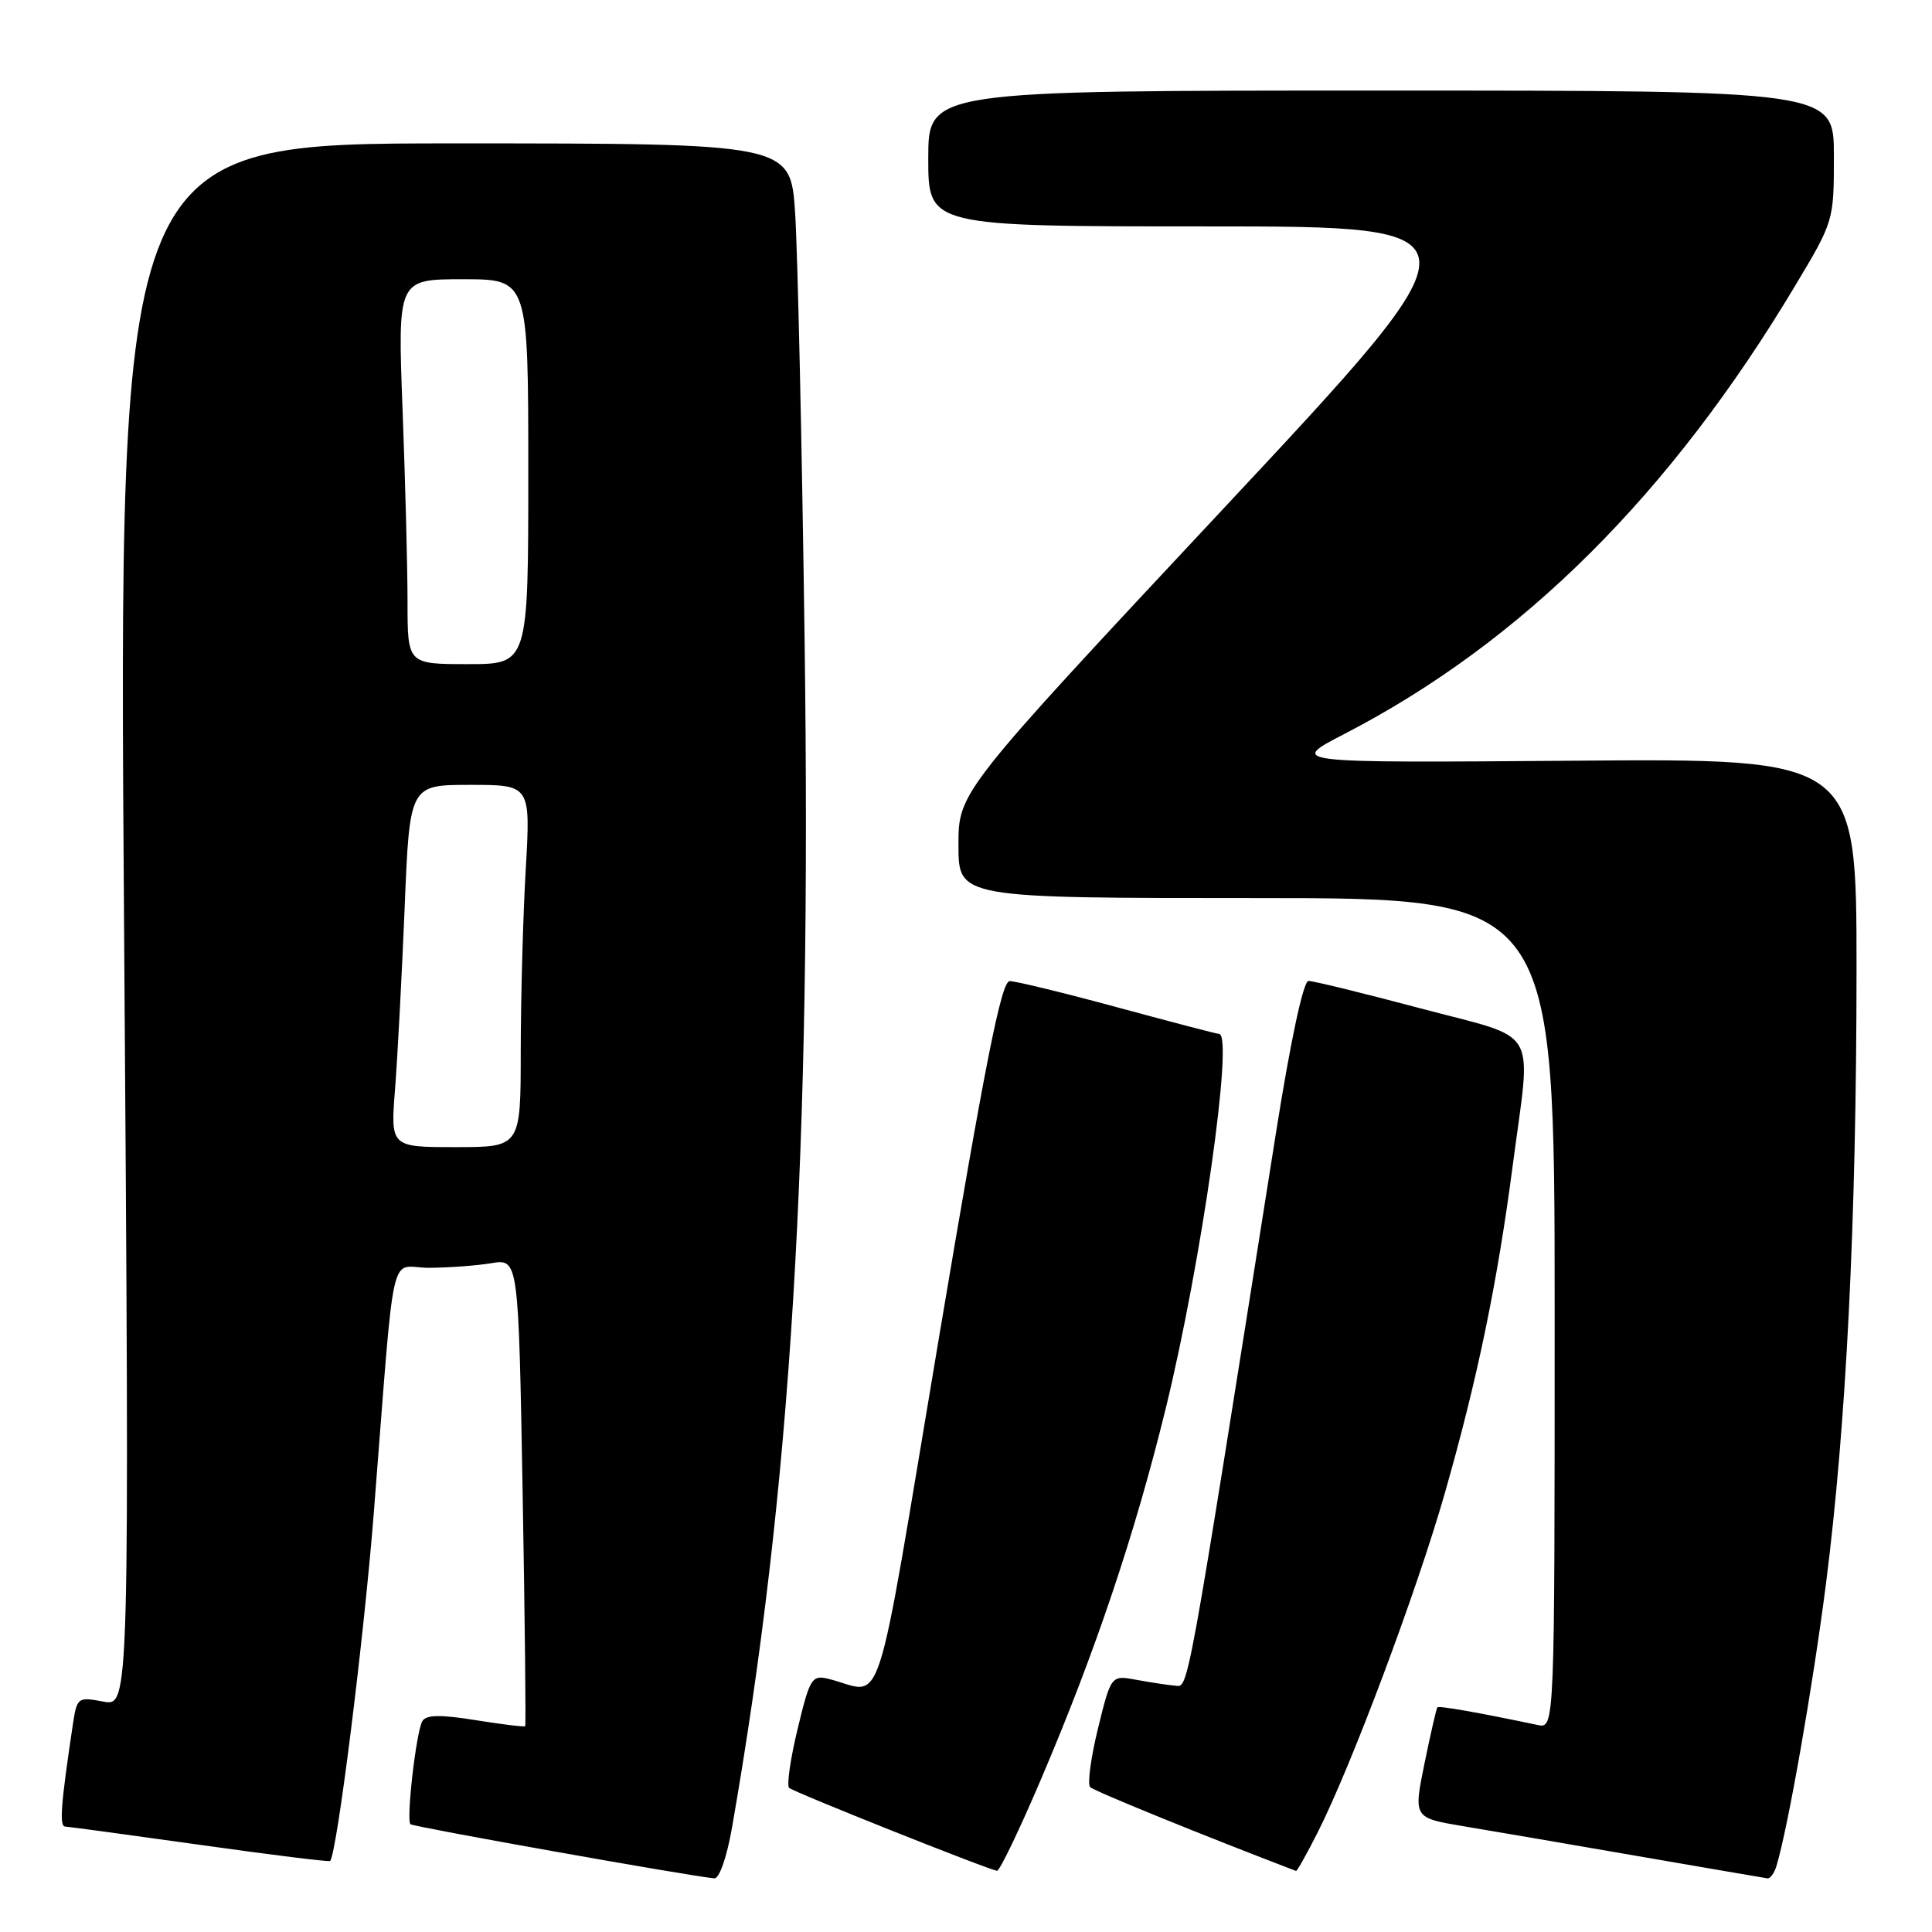 <?xml version="1.0" encoding="UTF-8" standalone="no"?>
<!DOCTYPE svg PUBLIC "-//W3C//DTD SVG 1.1//EN" "http://www.w3.org/Graphics/SVG/1.1/DTD/svg11.dtd" >
<svg xmlns="http://www.w3.org/2000/svg" xmlns:xlink="http://www.w3.org/1999/xlink" version="1.1" viewBox="0 0 256 256">
 <g >
 <path fill="currentColor"
d=" M 96.98 242.25 C 104.84 197.28 107.55 152.98 106.61 84.50 C 106.26 58.65 105.69 33.34 105.36 28.25 C 104.76 19.00 104.76 19.00 60.23 19.00 C 15.70 19.00 15.70 19.00 16.44 122.56 C 17.17 226.12 17.17 226.12 13.69 225.47 C 10.27 224.83 10.20 224.89 9.63 228.66 C 8.06 239.14 7.84 242.00 8.64 242.03 C 9.11 242.05 17.15 243.14 26.49 244.45 C 35.84 245.77 43.60 246.73 43.74 246.59 C 44.63 245.70 48.19 217.39 49.52 200.59 C 52.43 163.71 51.47 168.00 56.83 167.99 C 59.40 167.98 63.12 167.71 65.10 167.38 C 68.70 166.79 68.70 166.79 69.25 197.64 C 69.55 214.61 69.70 228.60 69.59 228.73 C 69.47 228.85 66.52 228.49 63.03 227.93 C 58.37 227.18 56.49 227.21 55.97 228.05 C 55.16 229.36 53.80 241.13 54.39 241.72 C 54.73 242.06 91.42 248.60 94.65 248.89 C 95.30 248.96 96.30 246.12 96.98 242.25 Z  M 235.39 247.25 C 236.94 242.11 240.20 223.50 241.94 209.94 C 244.64 188.86 245.99 161.85 246.00 128.50 C 246.00 100.50 246.00 100.50 208.36 100.80 C 170.71 101.09 170.71 101.09 178.18 97.23 C 201.66 85.08 221.30 65.55 237.85 37.89 C 242.99 29.31 243.00 29.27 243.00 20.64 C 243.00 12.00 243.00 12.00 183.00 12.00 C 123.00 12.00 123.00 12.00 123.00 21.00 C 123.00 30.00 123.00 30.00 160.03 30.00 C 197.07 30.00 197.07 30.00 162.03 67.48 C 127.00 104.95 127.00 104.95 127.00 111.98 C 127.00 119.00 127.00 119.00 166.50 119.00 C 206.00 119.00 206.00 119.00 206.00 174.02 C 206.00 229.04 206.00 229.04 203.75 228.57 C 195.86 226.91 190.67 226.00 190.46 226.23 C 190.33 226.38 189.56 229.73 188.75 233.68 C 187.29 240.87 187.29 240.87 193.89 241.98 C 197.53 242.58 207.93 244.37 217.00 245.94 C 226.07 247.50 233.81 248.84 234.18 248.89 C 234.56 248.95 235.10 248.21 235.39 247.25 Z  M 137.92 235.80 C 145.12 218.94 150.37 203.33 154.46 186.65 C 159.19 167.34 163.51 137.00 161.53 137.00 C 161.27 137.00 155.24 135.43 148.14 133.50 C 141.03 131.57 134.58 130.00 133.79 130.00 C 132.69 130.00 130.57 140.65 124.45 177.05 C 115.62 229.54 117.32 224.29 109.71 222.44 C 107.58 221.93 107.29 222.42 105.69 229.09 C 104.73 233.05 104.23 236.56 104.56 236.90 C 105.09 237.43 130.60 247.61 132.11 247.89 C 132.44 247.95 135.06 242.51 137.92 235.80 Z  M 174.59 242.82 C 179.04 234.05 187.74 210.83 191.45 197.84 C 195.78 182.68 198.40 170.01 200.44 154.46 C 202.91 135.61 204.24 137.88 188.25 133.62 C 180.69 131.61 174.00 129.97 173.38 129.98 C 172.70 129.99 171.00 137.92 169.05 150.25 C 157.04 226.11 157.51 223.51 155.70 223.36 C 154.76 223.28 152.46 222.93 150.61 222.59 C 147.23 221.95 147.23 221.95 145.49 229.02 C 144.54 232.91 144.07 236.41 144.45 236.80 C 144.96 237.32 159.22 243.13 171.73 247.91 C 171.86 247.96 173.15 245.67 174.59 242.82 Z  M 52.35 144.25 C 52.68 139.99 53.25 129.19 53.62 120.25 C 54.28 104.00 54.28 104.00 62.29 104.00 C 70.31 104.00 70.31 104.00 69.66 115.25 C 69.30 121.44 69.01 132.24 69.00 139.25 C 69.00 152.00 69.00 152.00 60.37 152.00 C 51.74 152.00 51.74 152.00 52.35 144.25 Z  M 54.00 79.75 C 54.00 75.21 53.70 63.74 53.34 54.25 C 52.69 37.00 52.69 37.00 61.34 37.00 C 70.00 37.00 70.00 37.00 70.00 62.50 C 70.00 88.00 70.00 88.00 62.00 88.00 C 54.00 88.00 54.00 88.00 54.00 79.75 Z "/>
</g>
</svg>